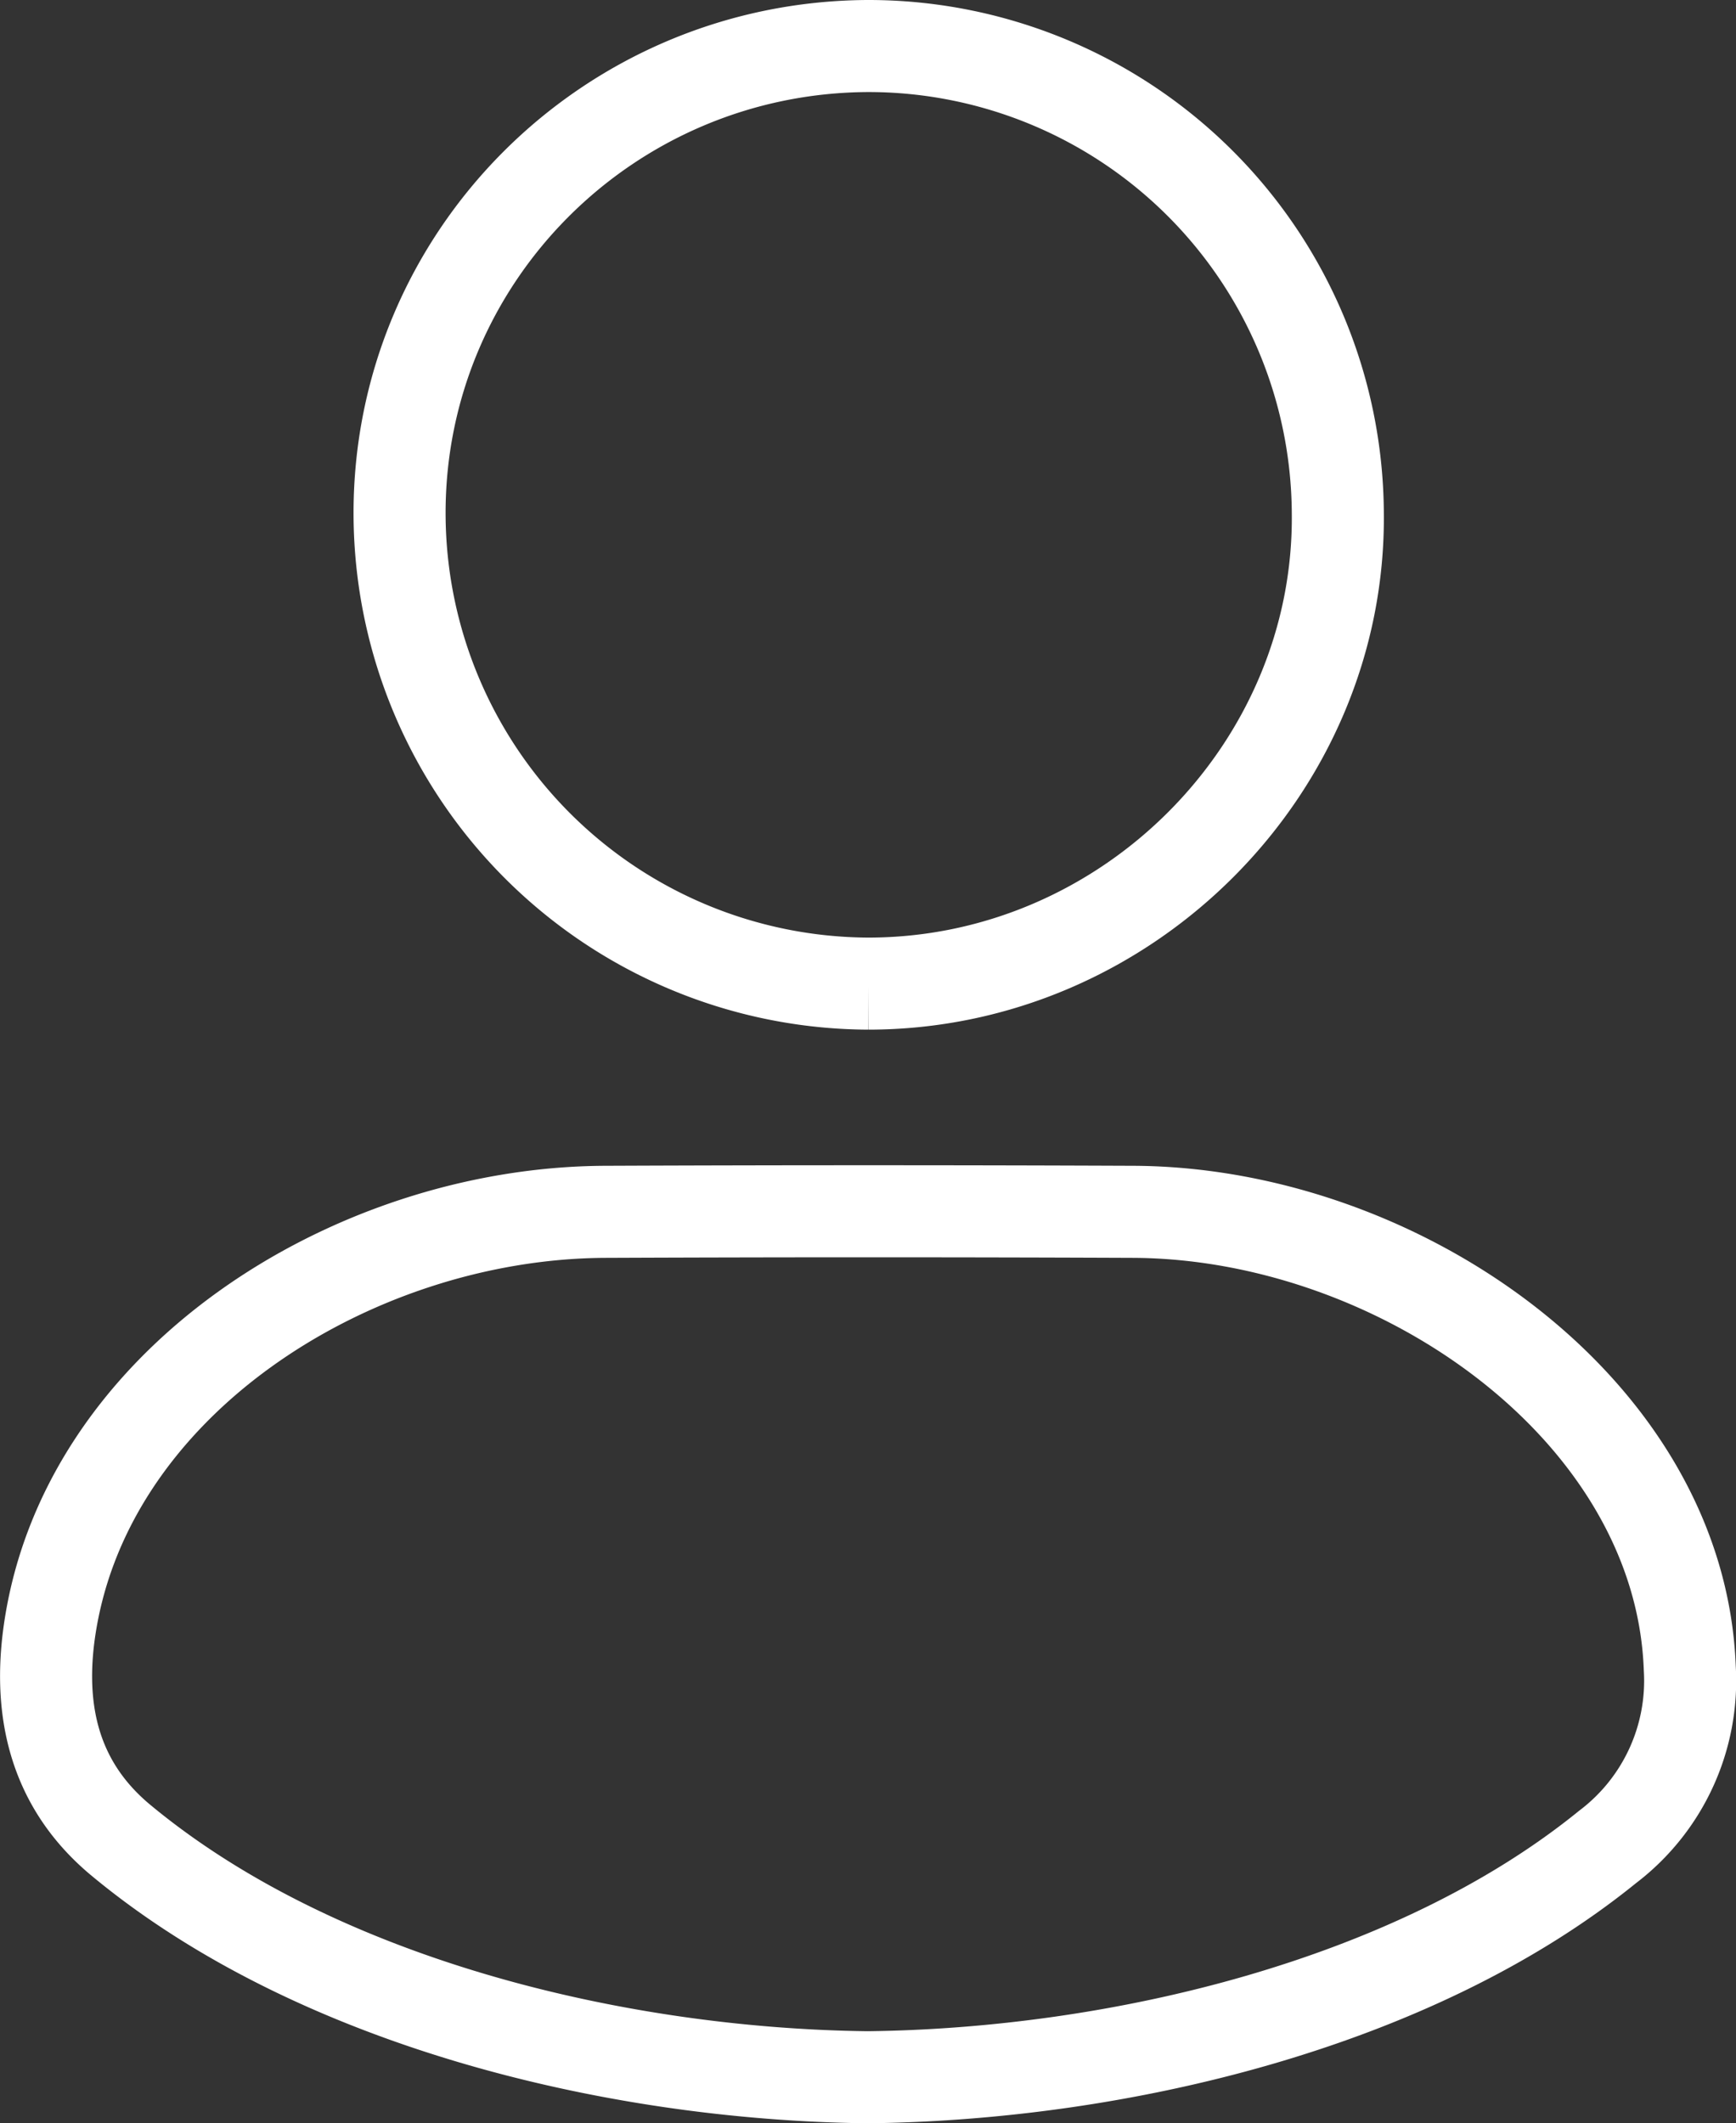 <svg xmlns="http://www.w3.org/2000/svg" viewBox="0 0 188.6 230.65"><rect x="0" y="0" width="188.6" height="230.65" fill="#333333" stroke="none"/><defs><style>.cls-1{fill:none;stroke:#fff;stroke-miterlimit:10;stroke-width:10px;}</style></defs><g id="Capa_2" data-name="Capa 2"><g id="NOTES"><path class="cls-1" d="M94.25,225.65c-27.47-.32-59.9-8.17-81.06-25.7-7-5.78-9-13.49-7.9-22.17,3.54-27.37,32.75-46,60.42-46.14q28.71-.12,57.44,0c28.84.14,59.41,21.5,60.43,49.61a22.65,22.65,0,0,1-8.93,19.38C153.56,217.75,121.37,225.35,94.25,225.65Z"/><path class="cls-1" d="M43.41,56C43.26,28,66,5.17,94.22,5a51,51,0,0,1,51.12,50.66c.35,27.83-22.89,51.18-51,51.19A51.14,51.14,0,0,1,43.41,56Z"/></g></g></svg>
